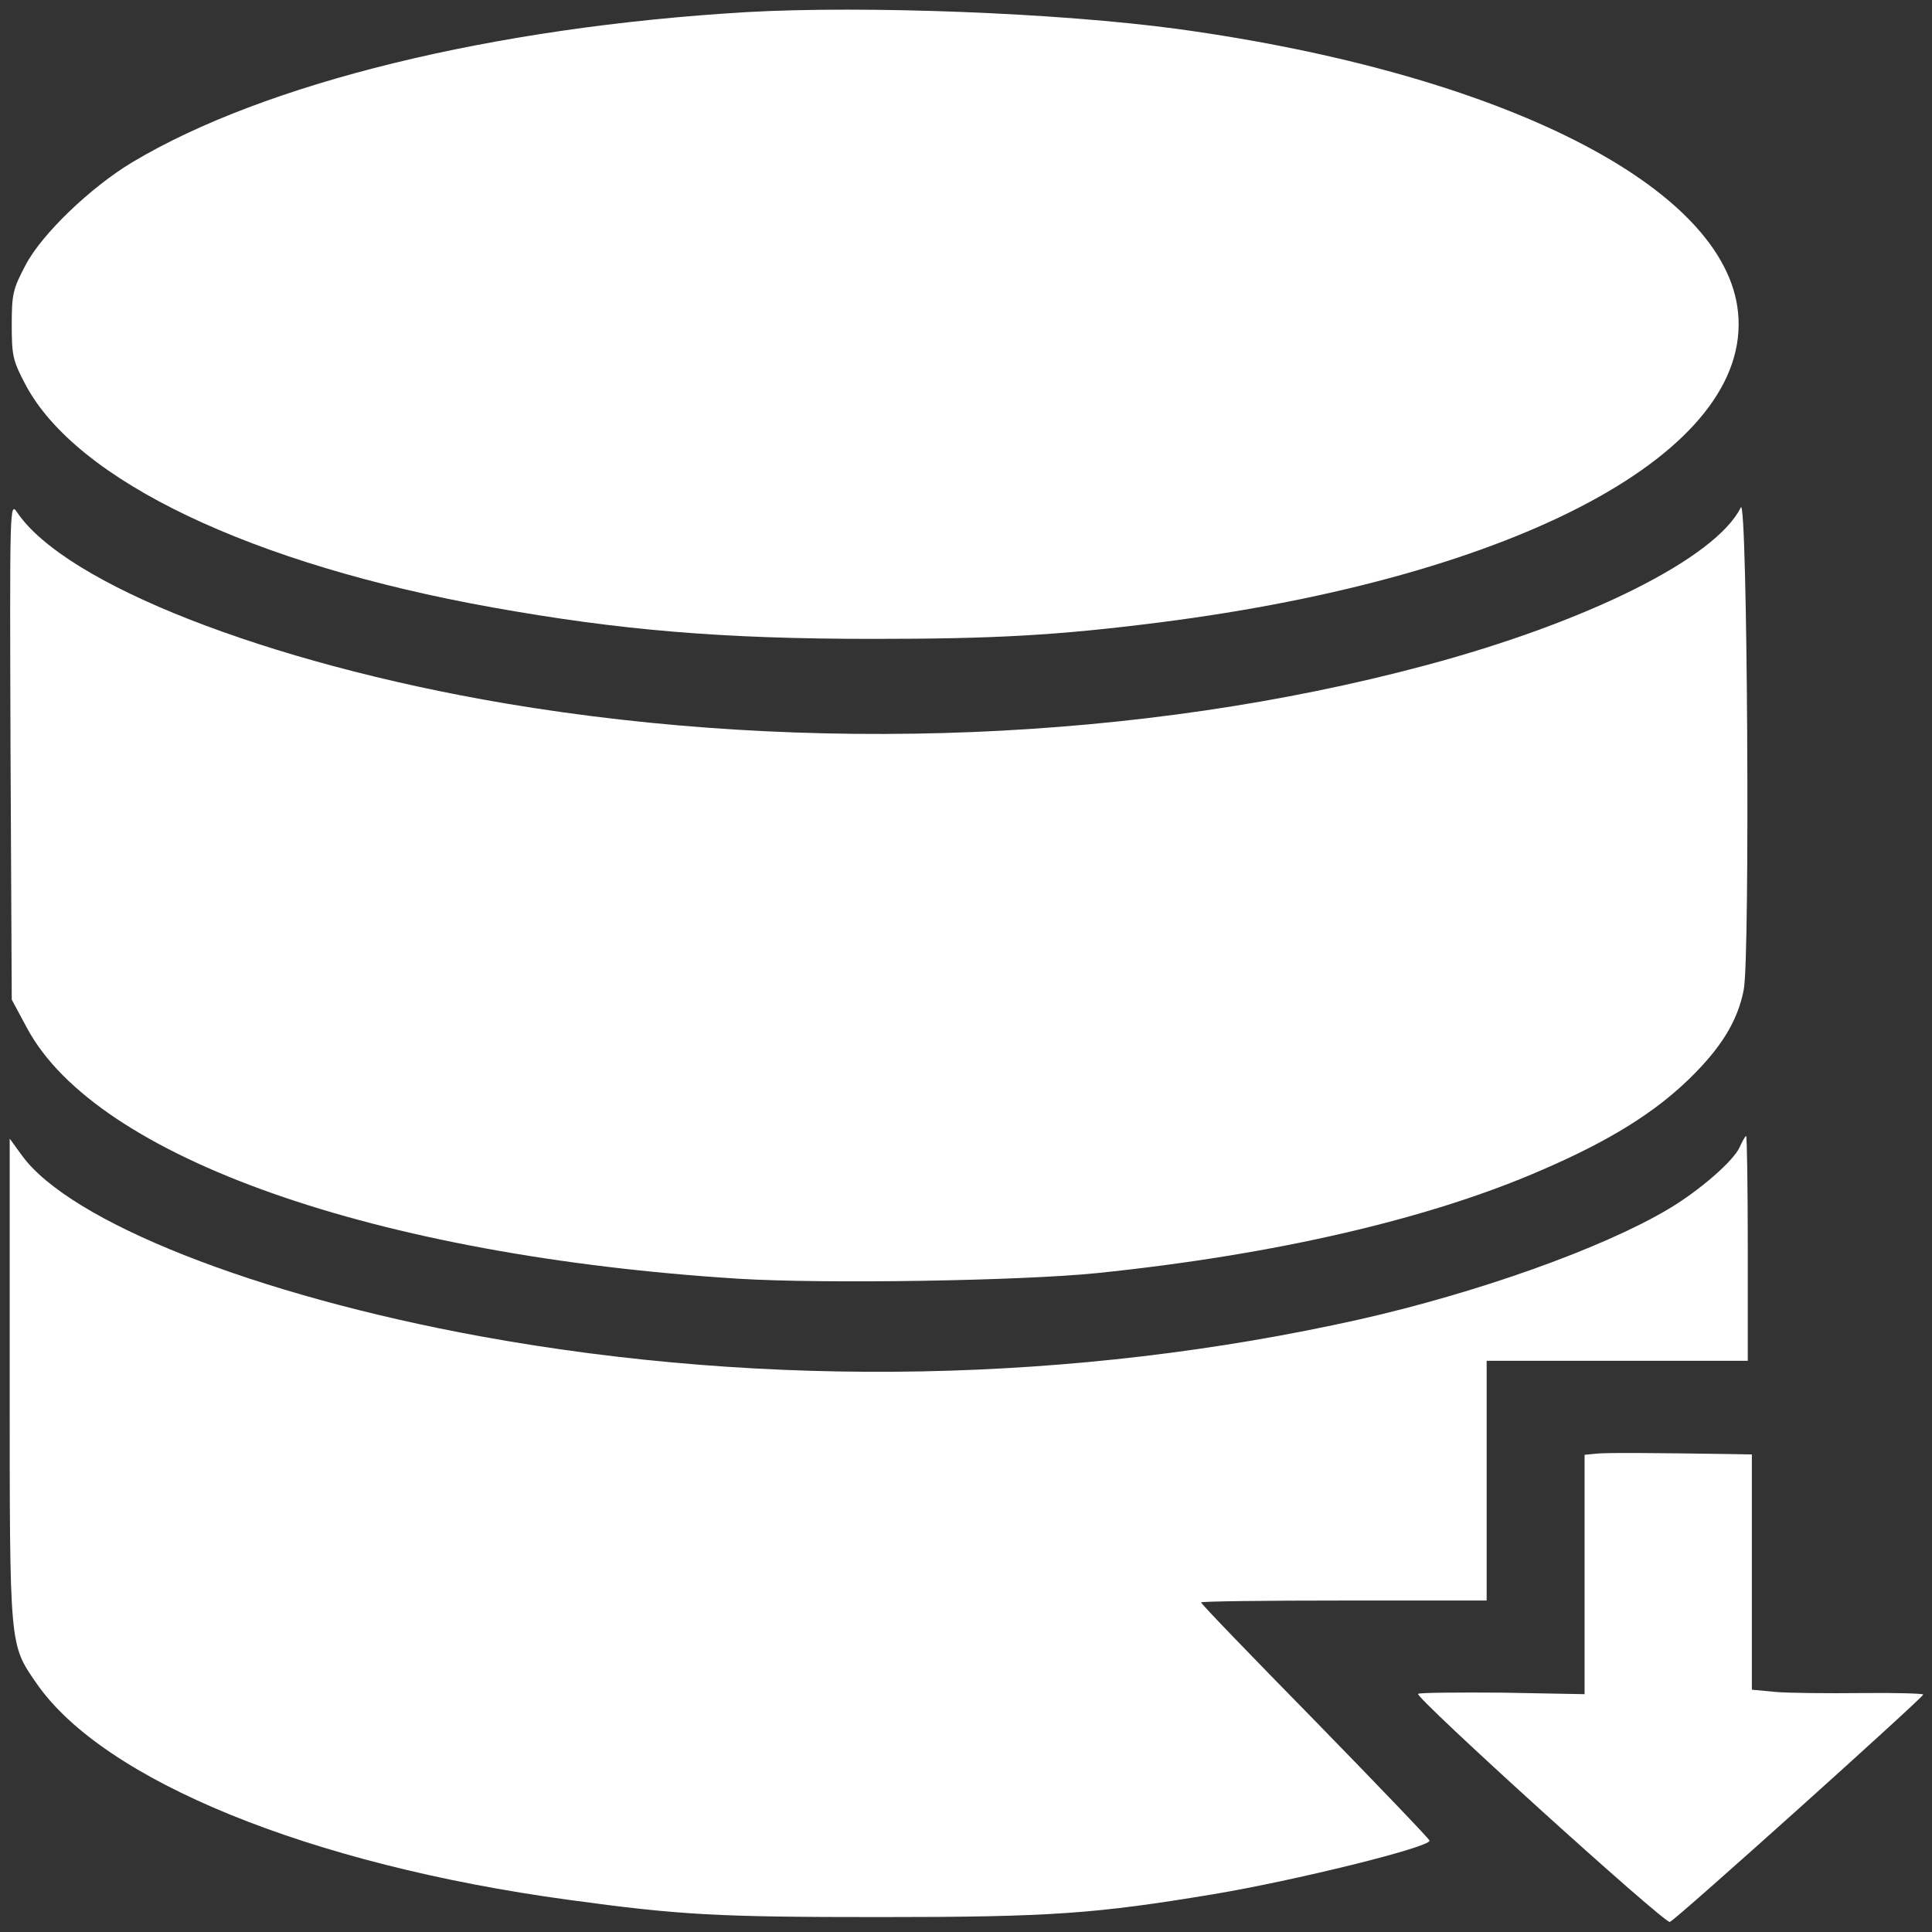 <?xml version="1.0" encoding="UTF-8" standalone="no"?>
<!-- Created with Inkscape (http://www.inkscape.org/) -->

<svg
   xmlns:dc="http://purl.org/dc/elements/1.1/"
   xmlns:cc="http://creativecommons.org/ns#"
   xmlns:rdf="http://www.w3.org/1999/02/22-rdf-syntax-ns#"
   xmlns:svg="http://www.w3.org/2000/svg"
   xmlns="http://www.w3.org/2000/svg"
   xmlns:sodipodi="http://sodipodi.sourceforge.net/DTD/sodipodi-0.dtd"
   xmlns:inkscape="http://www.inkscape.org/namespaces/inkscape"
   width="100"
   height="100"
   viewBox="0 0 100 100"
   id="svg2"
   version="1.1"
   inkscape:version="0.91 r13725"
   sodipodi:docname="DbBackup.svg"
   inkscape:export-filename="C:\Users\ahmed\Downloads\DbBackup.png"
   inkscape:export-xdpi="90"
   inkscape:export-ydpi="90">
  <rect x="0" y="0" width="100" height="100" fill="#333333" stroke="none"/>
  <defs
     id="defs4" />
  <sodipodi:namedview
     id="base"
     pagecolor="#323232"
     bordercolor="#666666"
     borderopacity="1.0"
     inkscape:pageopacity="0"
     inkscape:pageshadow="2"
     inkscape:zoom="2.8"
     inkscape:cx="89.085654"
     inkscape:cy="75.366346"
     inkscape:document-units="px"
     inkscape:current-layer="layer1"
     showgrid="false"
     units="px"
     inkscape:window-width="1366"
     inkscape:window-height="715"
     inkscape:window-x="-8"
     inkscape:window-y="-8"
     inkscape:window-maximized="1" />
  <g
     inkscape:label="Layer 1"
     inkscape:groupmode="layer"
     id="layer1"
     transform="translate(0,-952.362)">
    <g
       id="g4104"
       transform="matrix(0.11,0,0,0.101,-4.976,951.852)"
       style="fill:#ffffff">
      <g
         id="g4106"
         transform="matrix(0.1,0,0,-0.1,0,512)"
         style="fill:#ffffff">
        <path
           id="path4108"
           d="M 3963.3,5007.3 C 2773,4930.5 1697.9,4644.5 1074,4237.5 878.2,4108.9 649.7,3870.8 572.9,3711.5 c -59.5,-122.9 -65.3,-147.8 -65.3,-307.2 0,-159.3 5.8,-184.3 65.3,-307.2 240,-491.5 1063.6,-919.6 2196.3,-1140.4 600.9,-117.1 1078.9,-161.3 1789.3,-161.3 570.2,0 865.9,17.3 1351.6,84.5 1687.5,234.2 2787.6,875.4 2720.4,1589.6 -59.5,643.1 -1109.7,1222.9 -2635.9,1451.4 -560.7,82.6 -1466.9,121 -2031.3,86.4 z"
           inkscape:connector-curvature="0"
           style="fill:#ffffff" />
        <path
           id="path4110"
           d="M 8643.8,2469.3 C 8526.7,2210.1 7923.9,1881.8 7157.9,1659.1 5827.5,1271.3 4258.9,1202.2 2826.8,1465.2 1707.5,1672.6 761,2075.7 532.6,2444.3 498,2500 498,2476.9 501.9,1223.3 l 5.8,-1276.7 72.9,-147.8 c 328.3,-662.3 1639.5,-1165.3 3346.3,-1282.4 403.2,-26.9 1318.9,-11.5 1687.5,28.8 839,94.1 1570.4,278.4 2100.3,531.8 312.9,147.8 522.2,289.9 687.3,464.6 147.8,157.4 226.5,293.7 255.3,455 30.7,163.2 17.3,2538 -13.5,2472.7 z"
           inkscape:connector-curvature="0"
           style="fill:#ffffff" />
        <path
           id="path4112"
           d="m 8638.1,-809.7 c -28.8,-71.1 -193.9,-226.6 -337.9,-318.7 C 7987.3,-1330 7401.7,-1556.5 6846.9,-1692.8 5514.5,-2017.3 4070.8,-2048 2715.4,-1779.2 1653.7,-1568.1 782.1,-1191.8 555.6,-852 l -57.6,86.4 0,-1238.3 c 0,-1370.7 -1.9,-1351.5 124.8,-1551.2 314.8,-499.2 1286.3,-931.1 2505.4,-1111.6 528,-78.7 702.7,-88.3 1468.7,-88.3 802.5,0 1011.8,17.3 1564.7,117.1 380.1,69.1 1017.5,240 1017.5,274.5 0,7.6 -241.9,282.2 -537.5,612.4 -295.7,328.3 -537.6,600.9 -537.6,608.6 0,5.7 303.3,9.6 671.9,9.6 l 671.9,0 0,614.3 0,614.4 614.3,0 614.3,0 0,575.9 c 0,316.8 -3.8,575.9 -7.7,575.9 -3.7,0.2 -17.2,-24.8 -30.6,-57.4 z"
           inkscape:connector-curvature="0"
           style="fill:#ffffff" />
        <path
           id="path4114"
           d="m 7962.3,-2380.2 -53.8,-5.8 0,-614.3 0,-612.4 -382.1,7.7 c -211.2,1.9 -391.6,0 -401.2,-5.8 -21.1,-13.4 1159.6,-1178.8 1184.5,-1169.2 25,7.7 1192.2,1150 1192.2,1165.3 0,5.7 -132.5,9.6 -291.8,7.7 -161.3,-1.9 -343.6,0 -403.2,5.8 l -111.3,11.5 0,602.8 0,602.8 -99.8,1.9 c -355.1,5.9 -589.4,7.8 -633.5,2 z"
           inkscape:connector-curvature="0"
           style="fill:#ffffff" />
      </g>
    </g>
  </g>
</svg>
